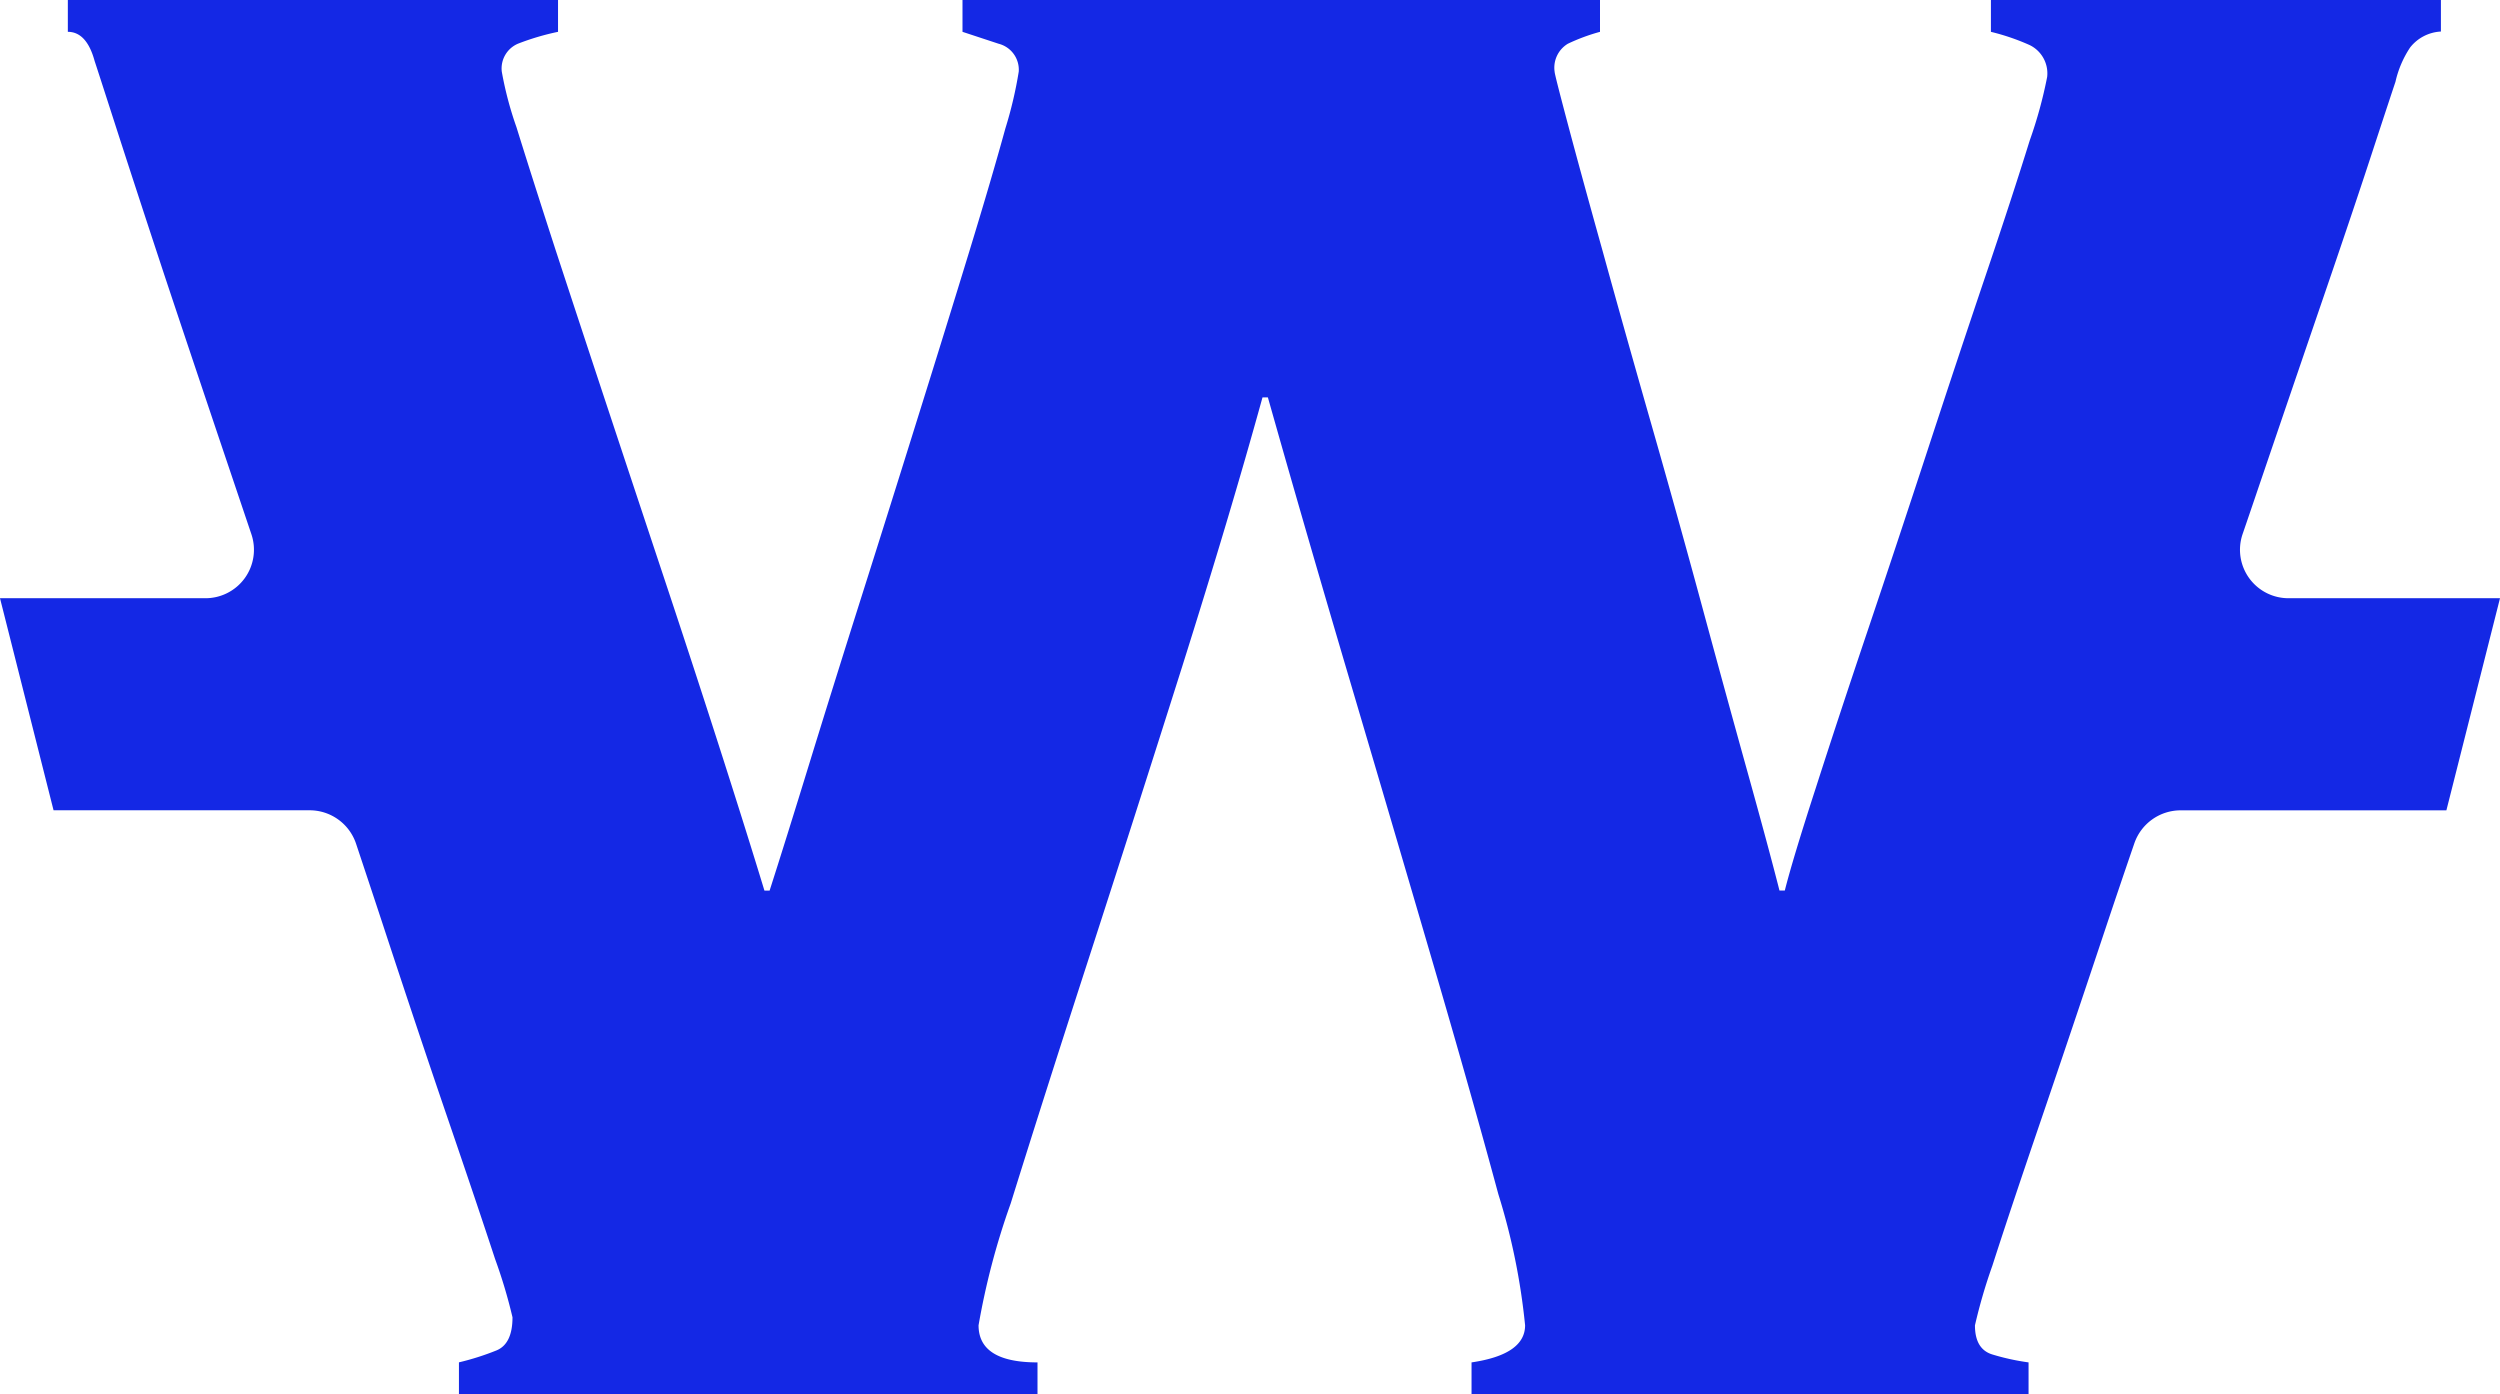 <svg xmlns="http://www.w3.org/2000/svg" width="52" height="29" viewBox="0 0 52 29">
  <path id="Fill_1" data-name="Fill 1" d="M52,12.443H47.607a1.008,1.008,0,0,1-.962-1.331q.172-.5.341-1,.779-2.287,1.393-4.08t1-2.977q.389-1.185.446-1.351a2.142,2.142,0,0,1,.306-.717.87.87,0,0,1,.64-.331V0h-9.36V.662a4.653,4.653,0,0,1,.807.276.654.654,0,0,1,.363.662,9.234,9.234,0,0,1-.363,1.323Q41.859,4.08,41.3,5.734T40.1,9.345q-.641,1.958-1.254,3.777T37.765,16.4q-.474,1.462-.641,2.123h-.111q-.224-.882-.669-2.481T35.4,12.6q-.5-1.846-1.059-3.8t-1-3.556q-.447-1.6-.725-2.646t-.279-1.1A.581.581,0,0,1,32.611.91,4,4,0,0,1,33.28.662V0H20.02V.662l.752.248a.558.558,0,0,1,.418.579,8.532,8.532,0,0,1-.279,1.185q-.28,1.021-.752,2.564T19.1,8.656q-.585,1.875-1.17,3.721t-1.086,3.473q-.5,1.627-.836,2.674H15.9q-.334-1.1-.864-2.757t-1.142-3.5q-.614-1.846-1.226-3.694T11.551,5.183q-.5-1.543-.808-2.536a7.3,7.3,0,0,1-.306-1.158A.56.56,0,0,1,10.771.91a5.217,5.217,0,0,1,.836-.248V0H1.411V.662c.259,0,.446.2.557.606q.055.165.446,1.378t1,3.06Q4.029,7.554,4.81,9.869l.421,1.249a1.008,1.008,0,0,1-.965,1.325H0l1.114,4.411H6.439a1.018,1.018,0,0,1,.966.692q.28.84.553,1.668.752,2.289,1.365,4.08t.975,2.894A10.646,10.646,0,0,1,10.66,27.4q0,.552-.334.689a5.486,5.486,0,0,1-.78.248V29H21.58v-.662q-1.226,0-1.226-.772a15.285,15.285,0,0,1,.669-2.536q.669-2.15,1.616-5.072t1.95-6.092q1-3.17,1.671-5.6h.112q.779,2.757,1.7,5.872T29.8,20.013q.807,2.758,1.365,4.824a13.7,13.7,0,0,1,.557,2.729q0,.608-1.114.772V29H42.194v-.662a4.829,4.829,0,0,1-.753-.165q-.362-.11-.362-.606a11.155,11.155,0,0,1,.362-1.24q.363-1.129.975-2.922t1.365-4.052q.3-.9.614-1.814a1.019,1.019,0,0,1,.964-.684h5.526Z" fill="#1428e5"/>
</svg>
